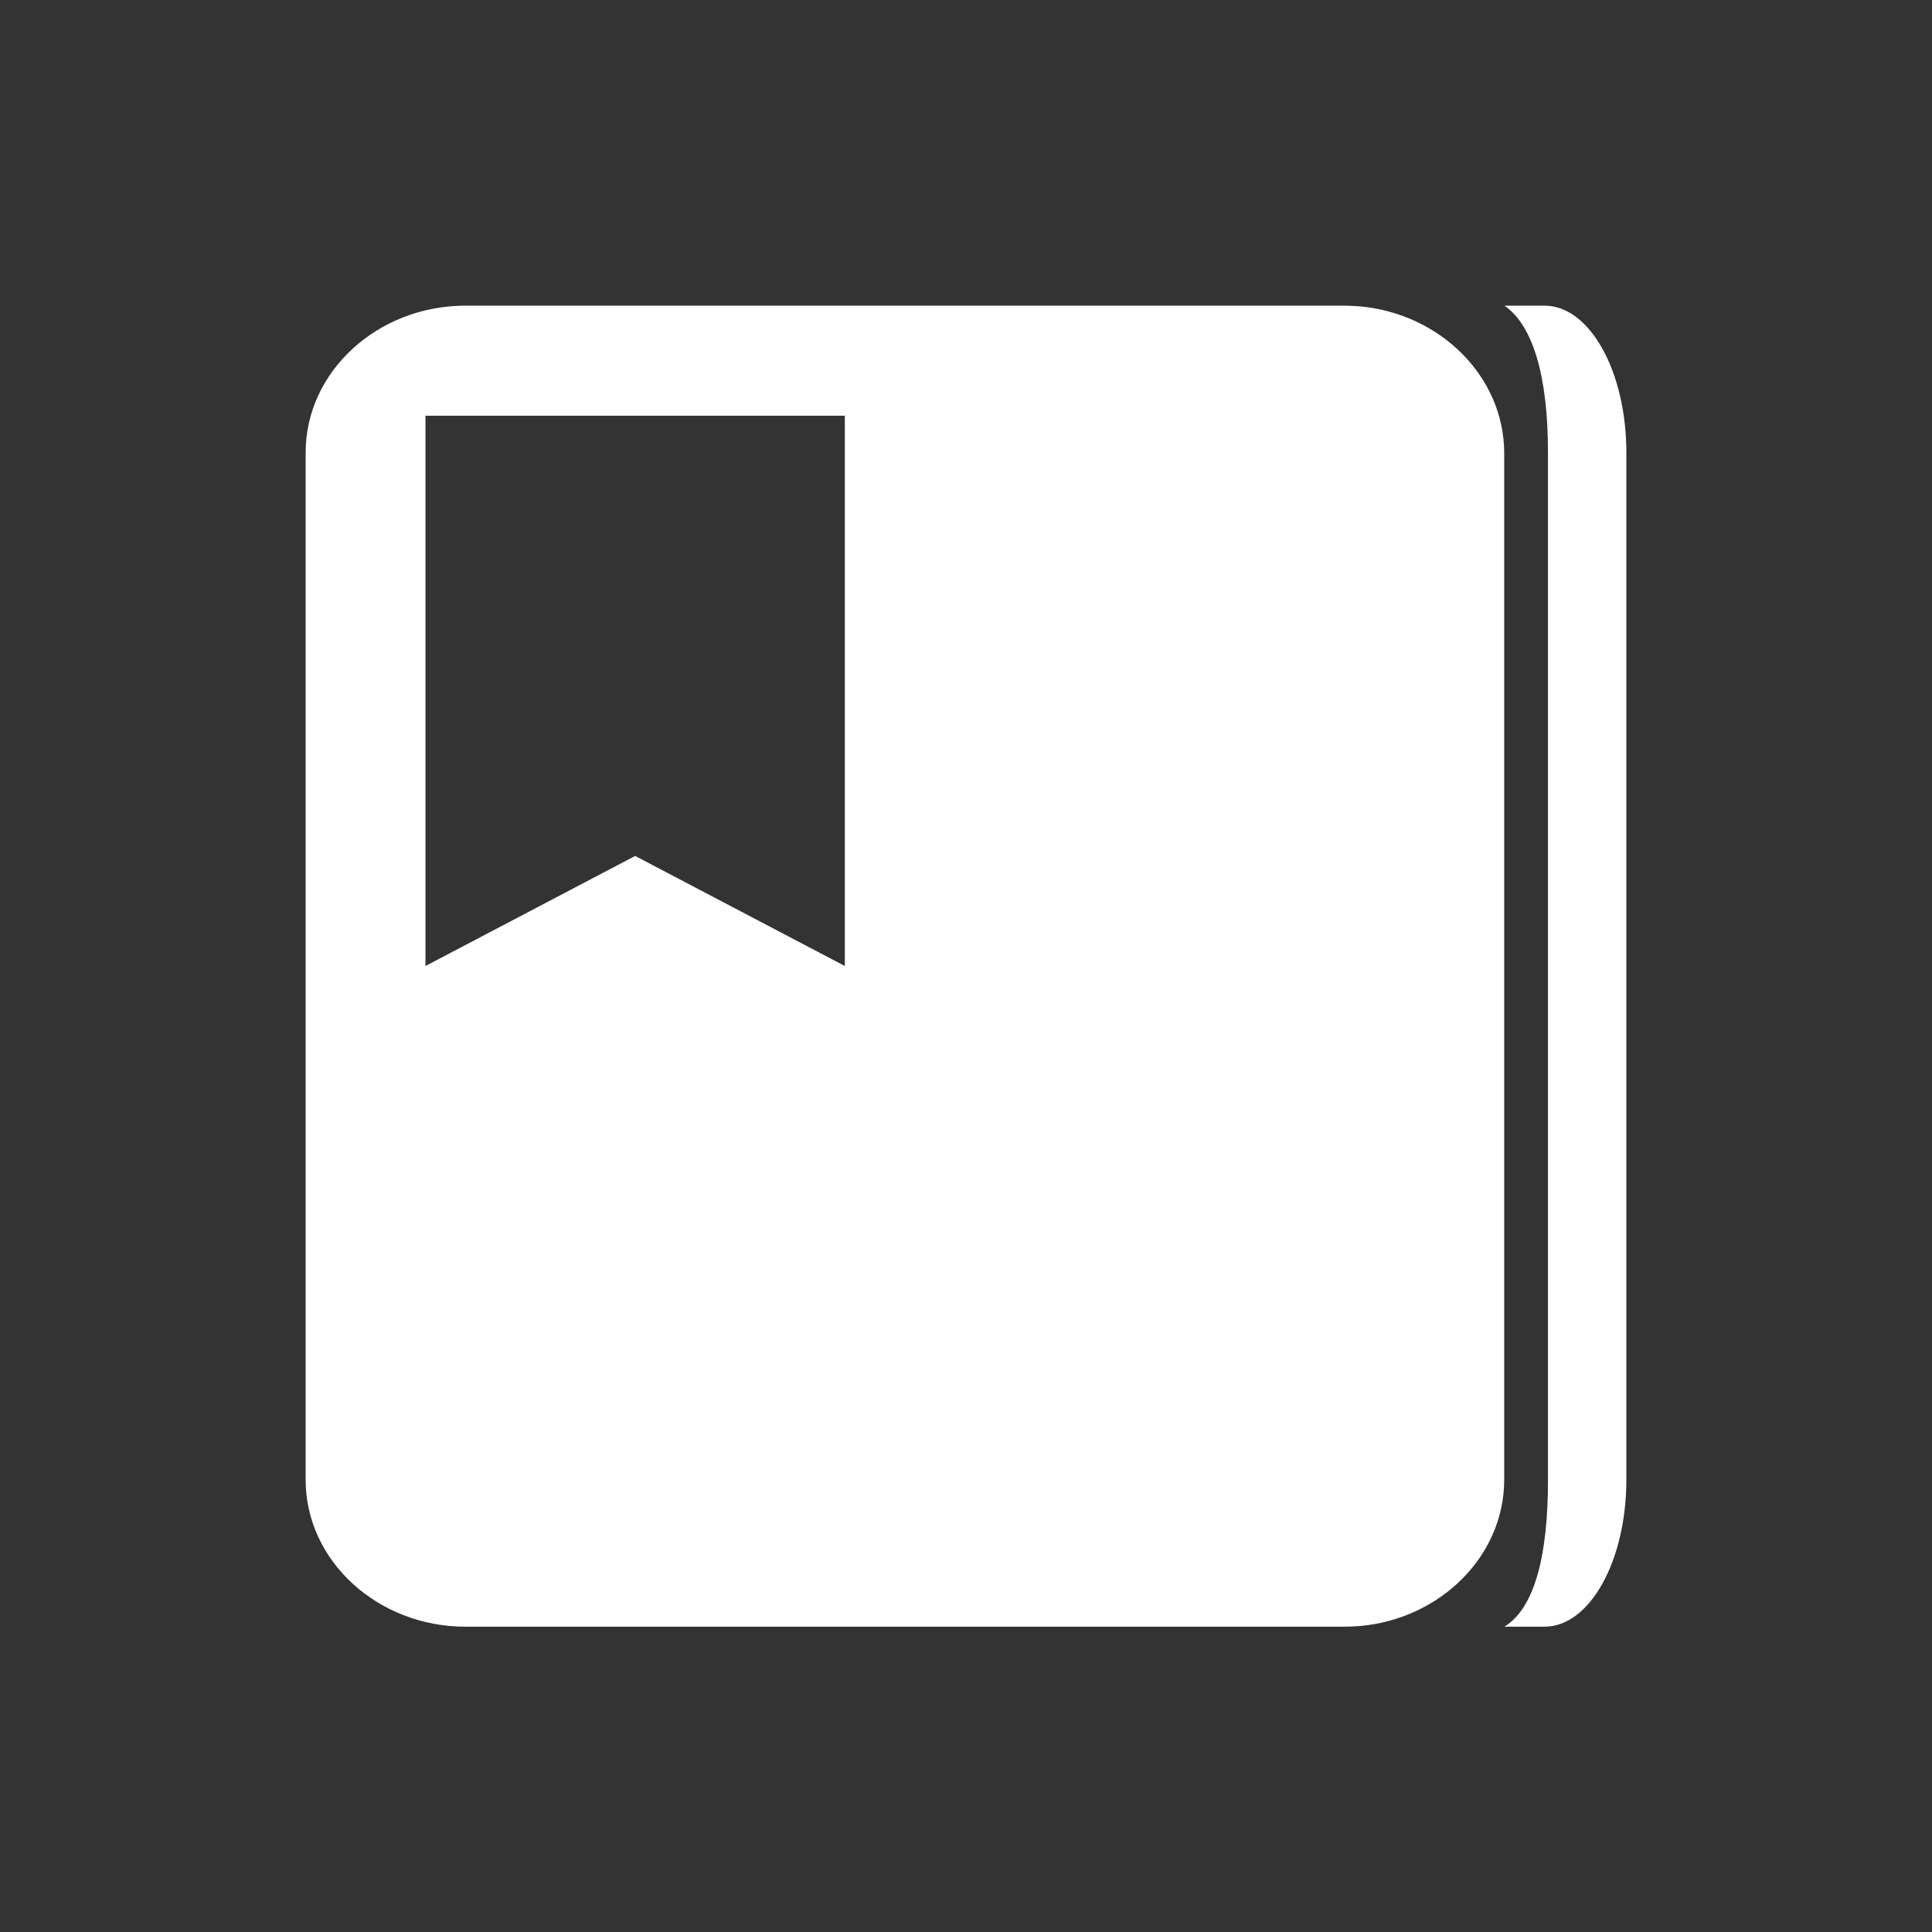 <svg xmlns="http://www.w3.org/2000/svg" xmlns:xlink="http://www.w3.org/1999/xlink" width="512" height="512" viewBox="0 0 512 512">
  <rect x="0" y="0" width="512" height="512" fill="#333333" stroke="none"/>
  <defs>
    <clipPath id="clip-library">
      <rect width="512" height="512"/>
    </clipPath>
  </defs>
  <g id="library" clip-path="url(#clip-library)">
    <g id="Icon_ionic-md-bookmarks" data-name="Icon ionic-md-bookmarks" transform="translate(76.5 76.5)">
      <path id="패스_18" data-name="패스 18" d="M37.652,4.5H27.014c7.6,5.2,11.549,18.776,11.549,38.919V315.672c0,20.143-3.546,34-11.549,38.919H37.652c12.005,0,21.68-17.5,21.68-38.919V43.419C59.332,22,49.657,4.5,37.652,4.5Z" transform="translate(295.168 0)" fill="#fff"/>
      <path id="패스_19" data-name="패스 19" d="M283.829,4.682c-1.389-.091-2.778-.182-4.168-.182H46.871C23.552,4.5,4.5,22,4.5,43.419V315.672c0,21.419,19.052,38.919,42.371,38.919h232.89c1.389,0,2.778-.091,4.168-.182,21.334-1.914,38.2-18.594,38.2-38.737V43.419C322.032,23.276,305.164,6.6,283.829,4.682ZM147.39,179.5,91.821,150.333,36.253,179.5V33.667H147.39Z" transform="translate(0 0)" fill="#fff"/>
    </g>
  </g>
</svg>
